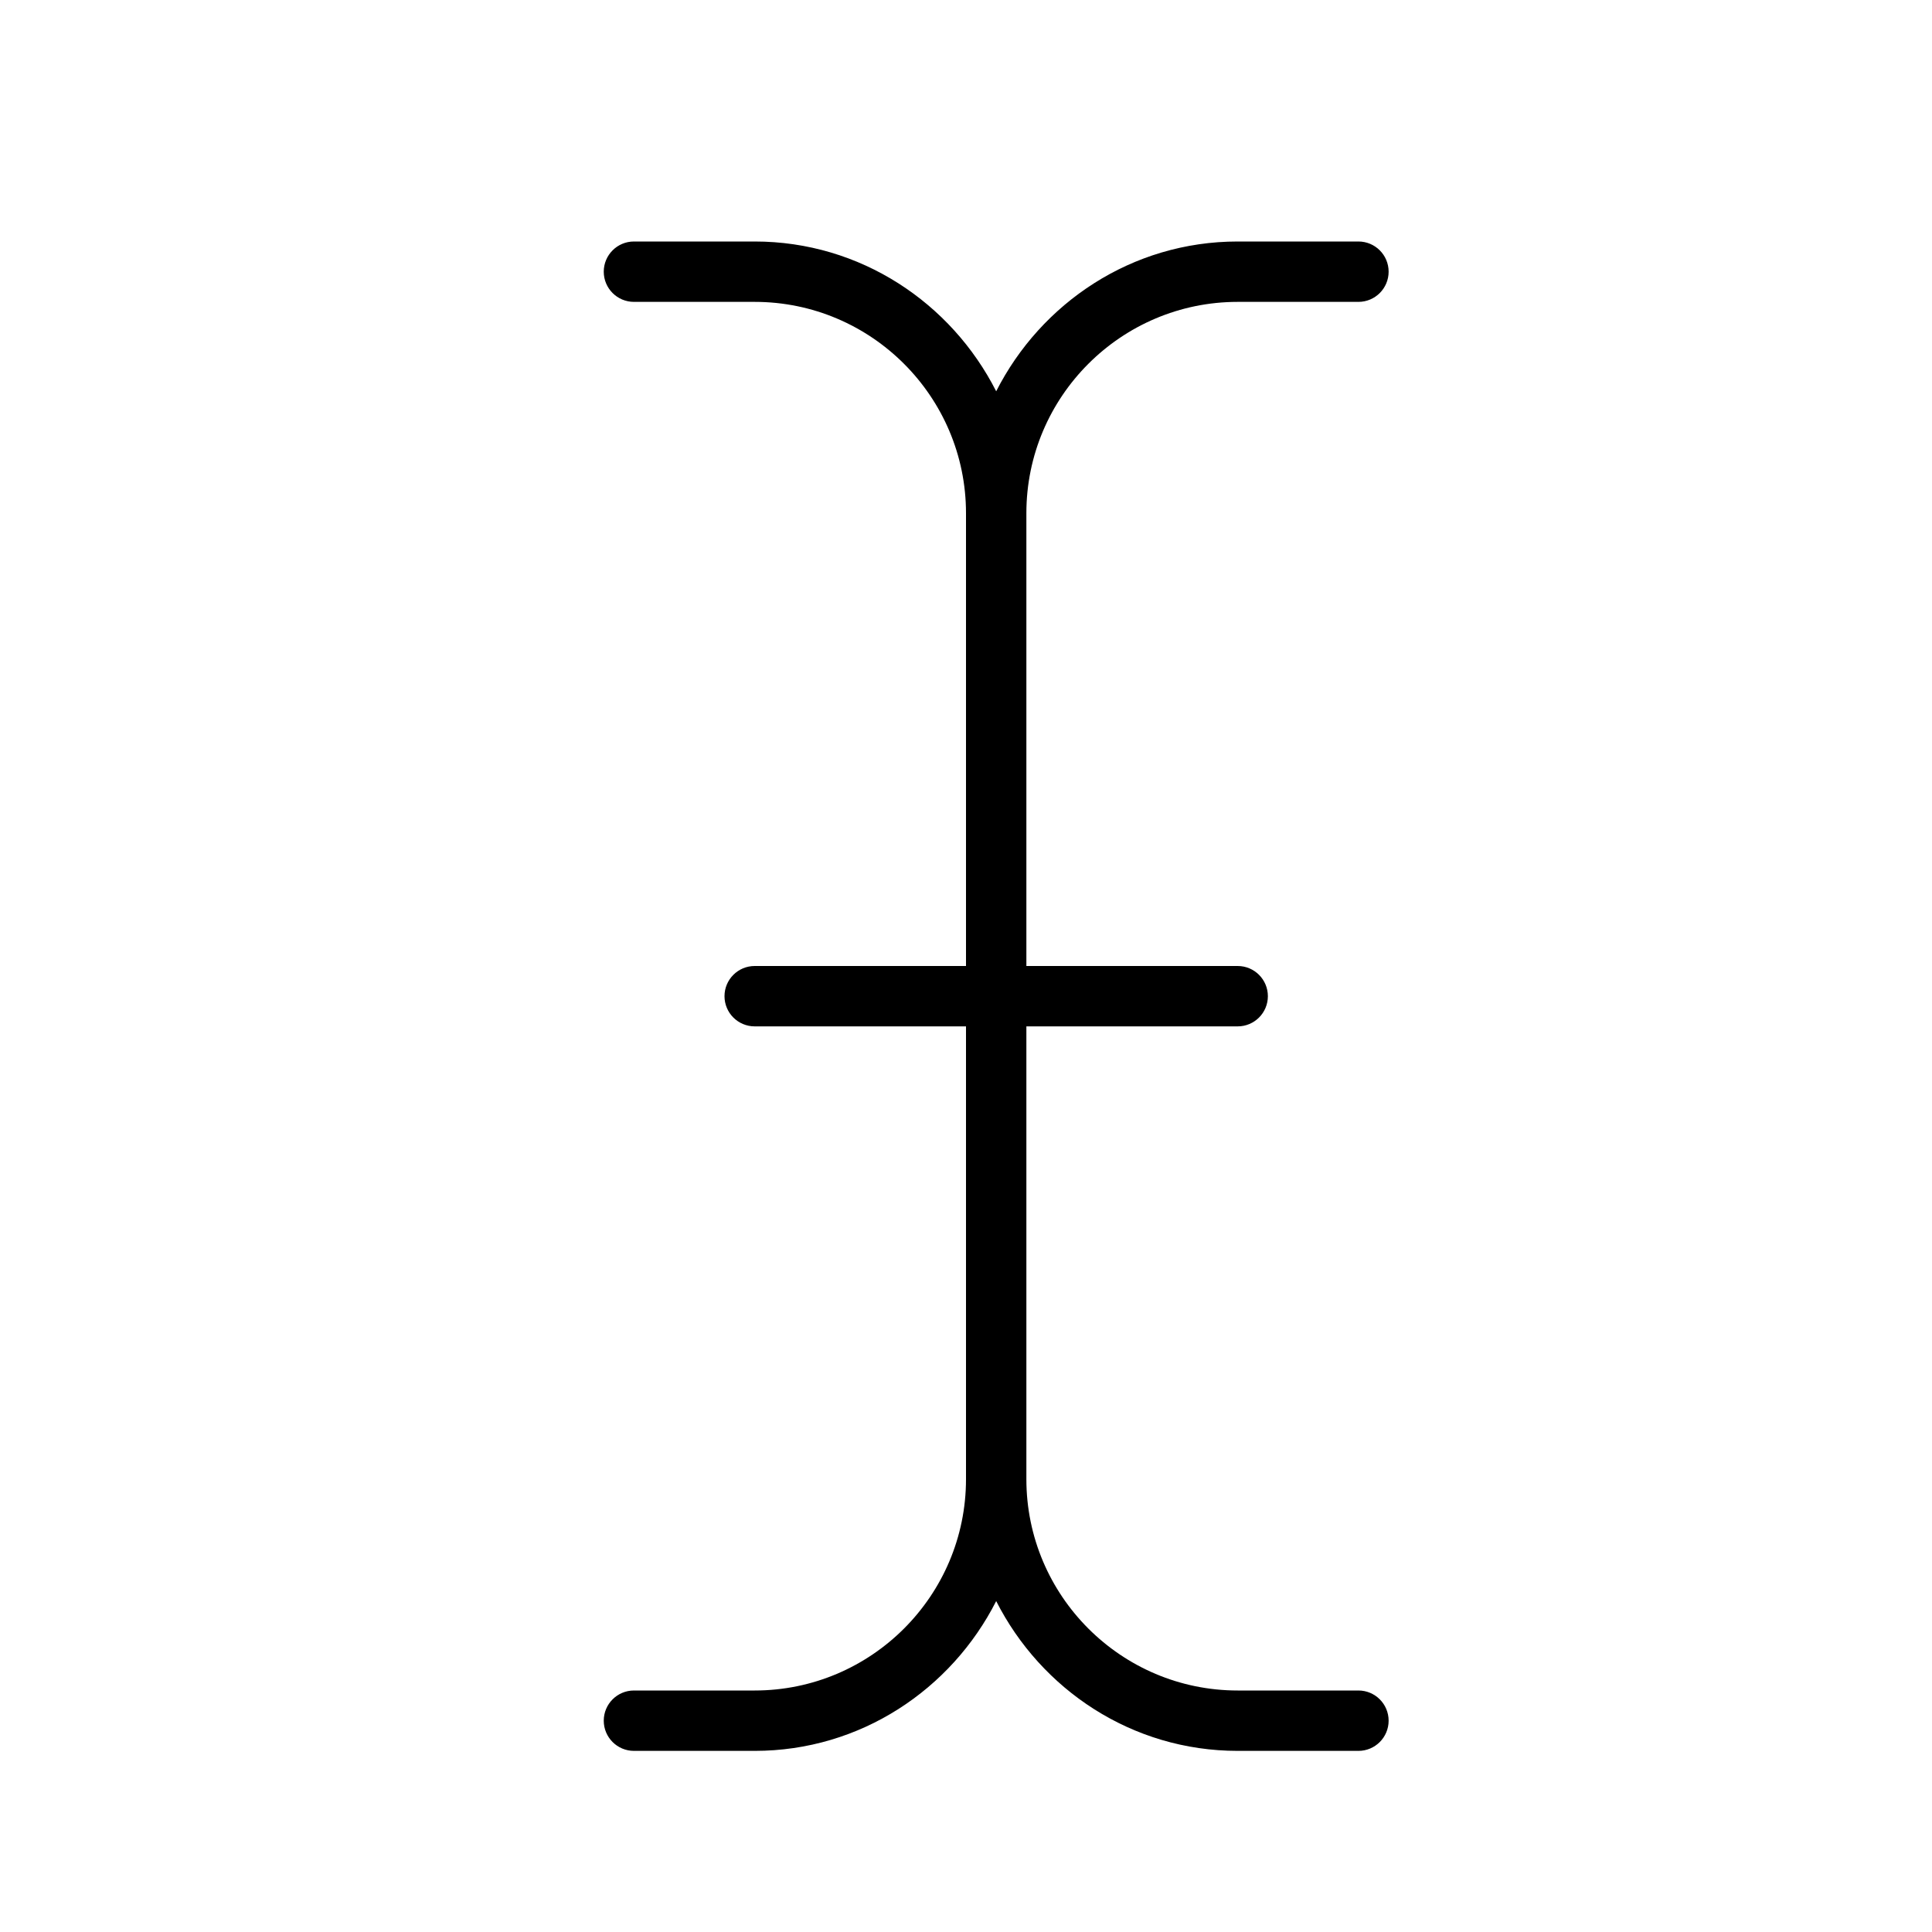 <svg version="1.1" xmlns="http://www.w3.org/2000/svg" width="32" height="32" viewBox="0 0 32 32">
<title>i-cursor</title>
<path d="M22.5 28h-2c-1.93 0-3.5-1.57-3.5-3.5v-7.5h3.5c0.276 0 0.5-0.224 0.5-0.5s-0.224-0.5-0.5-0.5h-3.5v-7.5c0-1.93 1.57-3.5 3.5-3.5h2c0.276 0 0.5-0.224 0.5-0.5s-0.224-0.5-0.5-0.5h-2c-1.752 0-3.257 1.017-4 2.481-0.743-1.464-2.248-2.481-4-2.481h-2c-0.276 0-0.5 0.224-0.5 0.5s0.224 0.5 0.5 0.5h2c1.93 0 3.5 1.57 3.5 3.5v7.5h-3.5c-0.276 0-0.5 0.224-0.5 0.5s0.224 0.5 0.5 0.5h3.5v7.5c0 1.93-1.57 3.5-3.5 3.5h-2c-0.276 0-0.5 0.224-0.5 0.5s0.224 0.5 0.5 0.5h2c1.752 0 3.257-1.017 4-2.481 0.743 1.465 2.248 2.481 4 2.481h2c0.276 0 0.5-0.224 0.5-0.5s-0.224-0.5-0.5-0.5z"></path>
</svg>
